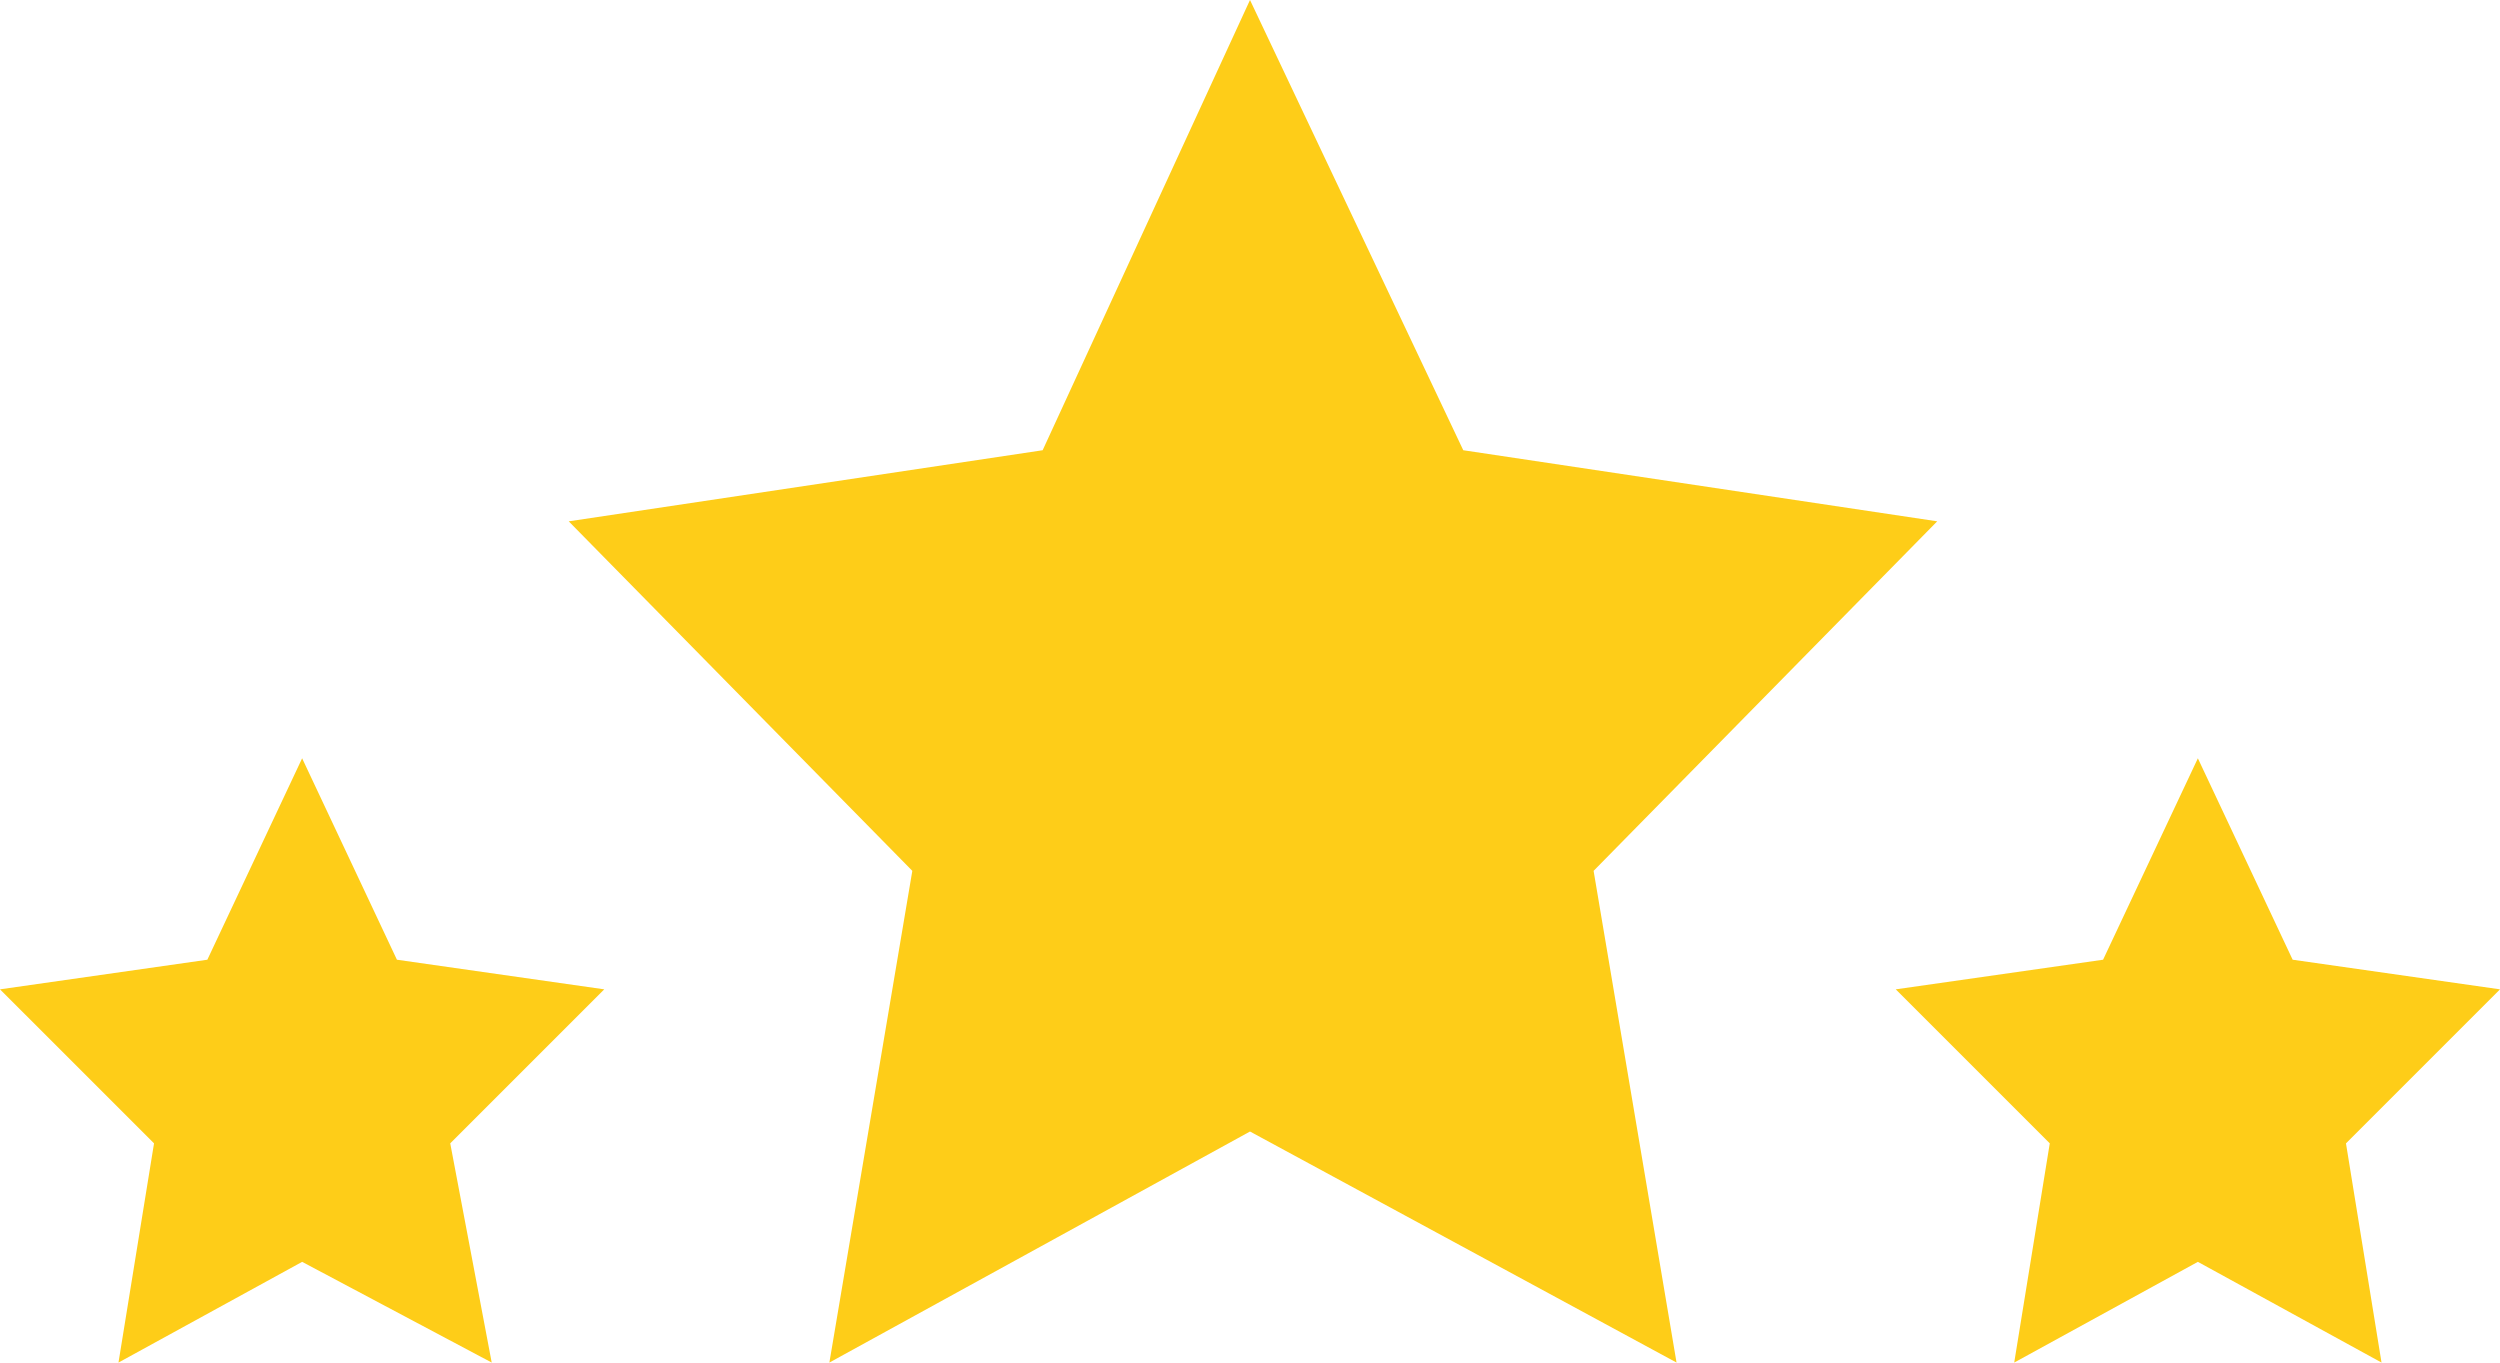 <?xml version="1.0" encoding="utf-8"?>
<!-- Generator: Adobe Illustrator 19.2.0, SVG Export Plug-In . SVG Version: 6.00 Build 0)  -->
<svg version="1.1" id="Слой_1" xmlns="http://www.w3.org/2000/svg" xmlns:xlink="http://www.w3.org/1999/xlink" x="0px" y="0px"
	 viewBox="0 0 42.2 23" style="enable-background:new 0 0 42.2 23;" xml:space="preserve">
<style type="text/css">
	.st0{fill:#FECD18;}
</style>
<g>
	<path class="st0" d="M21.1,19.1L14,23l1.4-8.3L9.6,8.8l8-1.2L21.1,0l3.6,7.6l8,1.2l-5.8,5.9l1.4,8.3L21.1,19.1z"/>
	<path class="st0" d="M5.1,21.3L2,23l0.6-3.7L0,16.7l3.5-0.5l1.6-3.4l1.6,3.4l3.5,0.5l-2.6,2.6L8.3,23L5.1,21.3z"/>
	<path class="st0" d="M37.1,21.3L34,23l0.6-3.7L32,16.7l3.5-0.5l1.6-3.4l1.6,3.4l3.5,0.5l-2.6,2.6l0.6,3.7L37.1,21.3z"/>
</g>
</svg>
